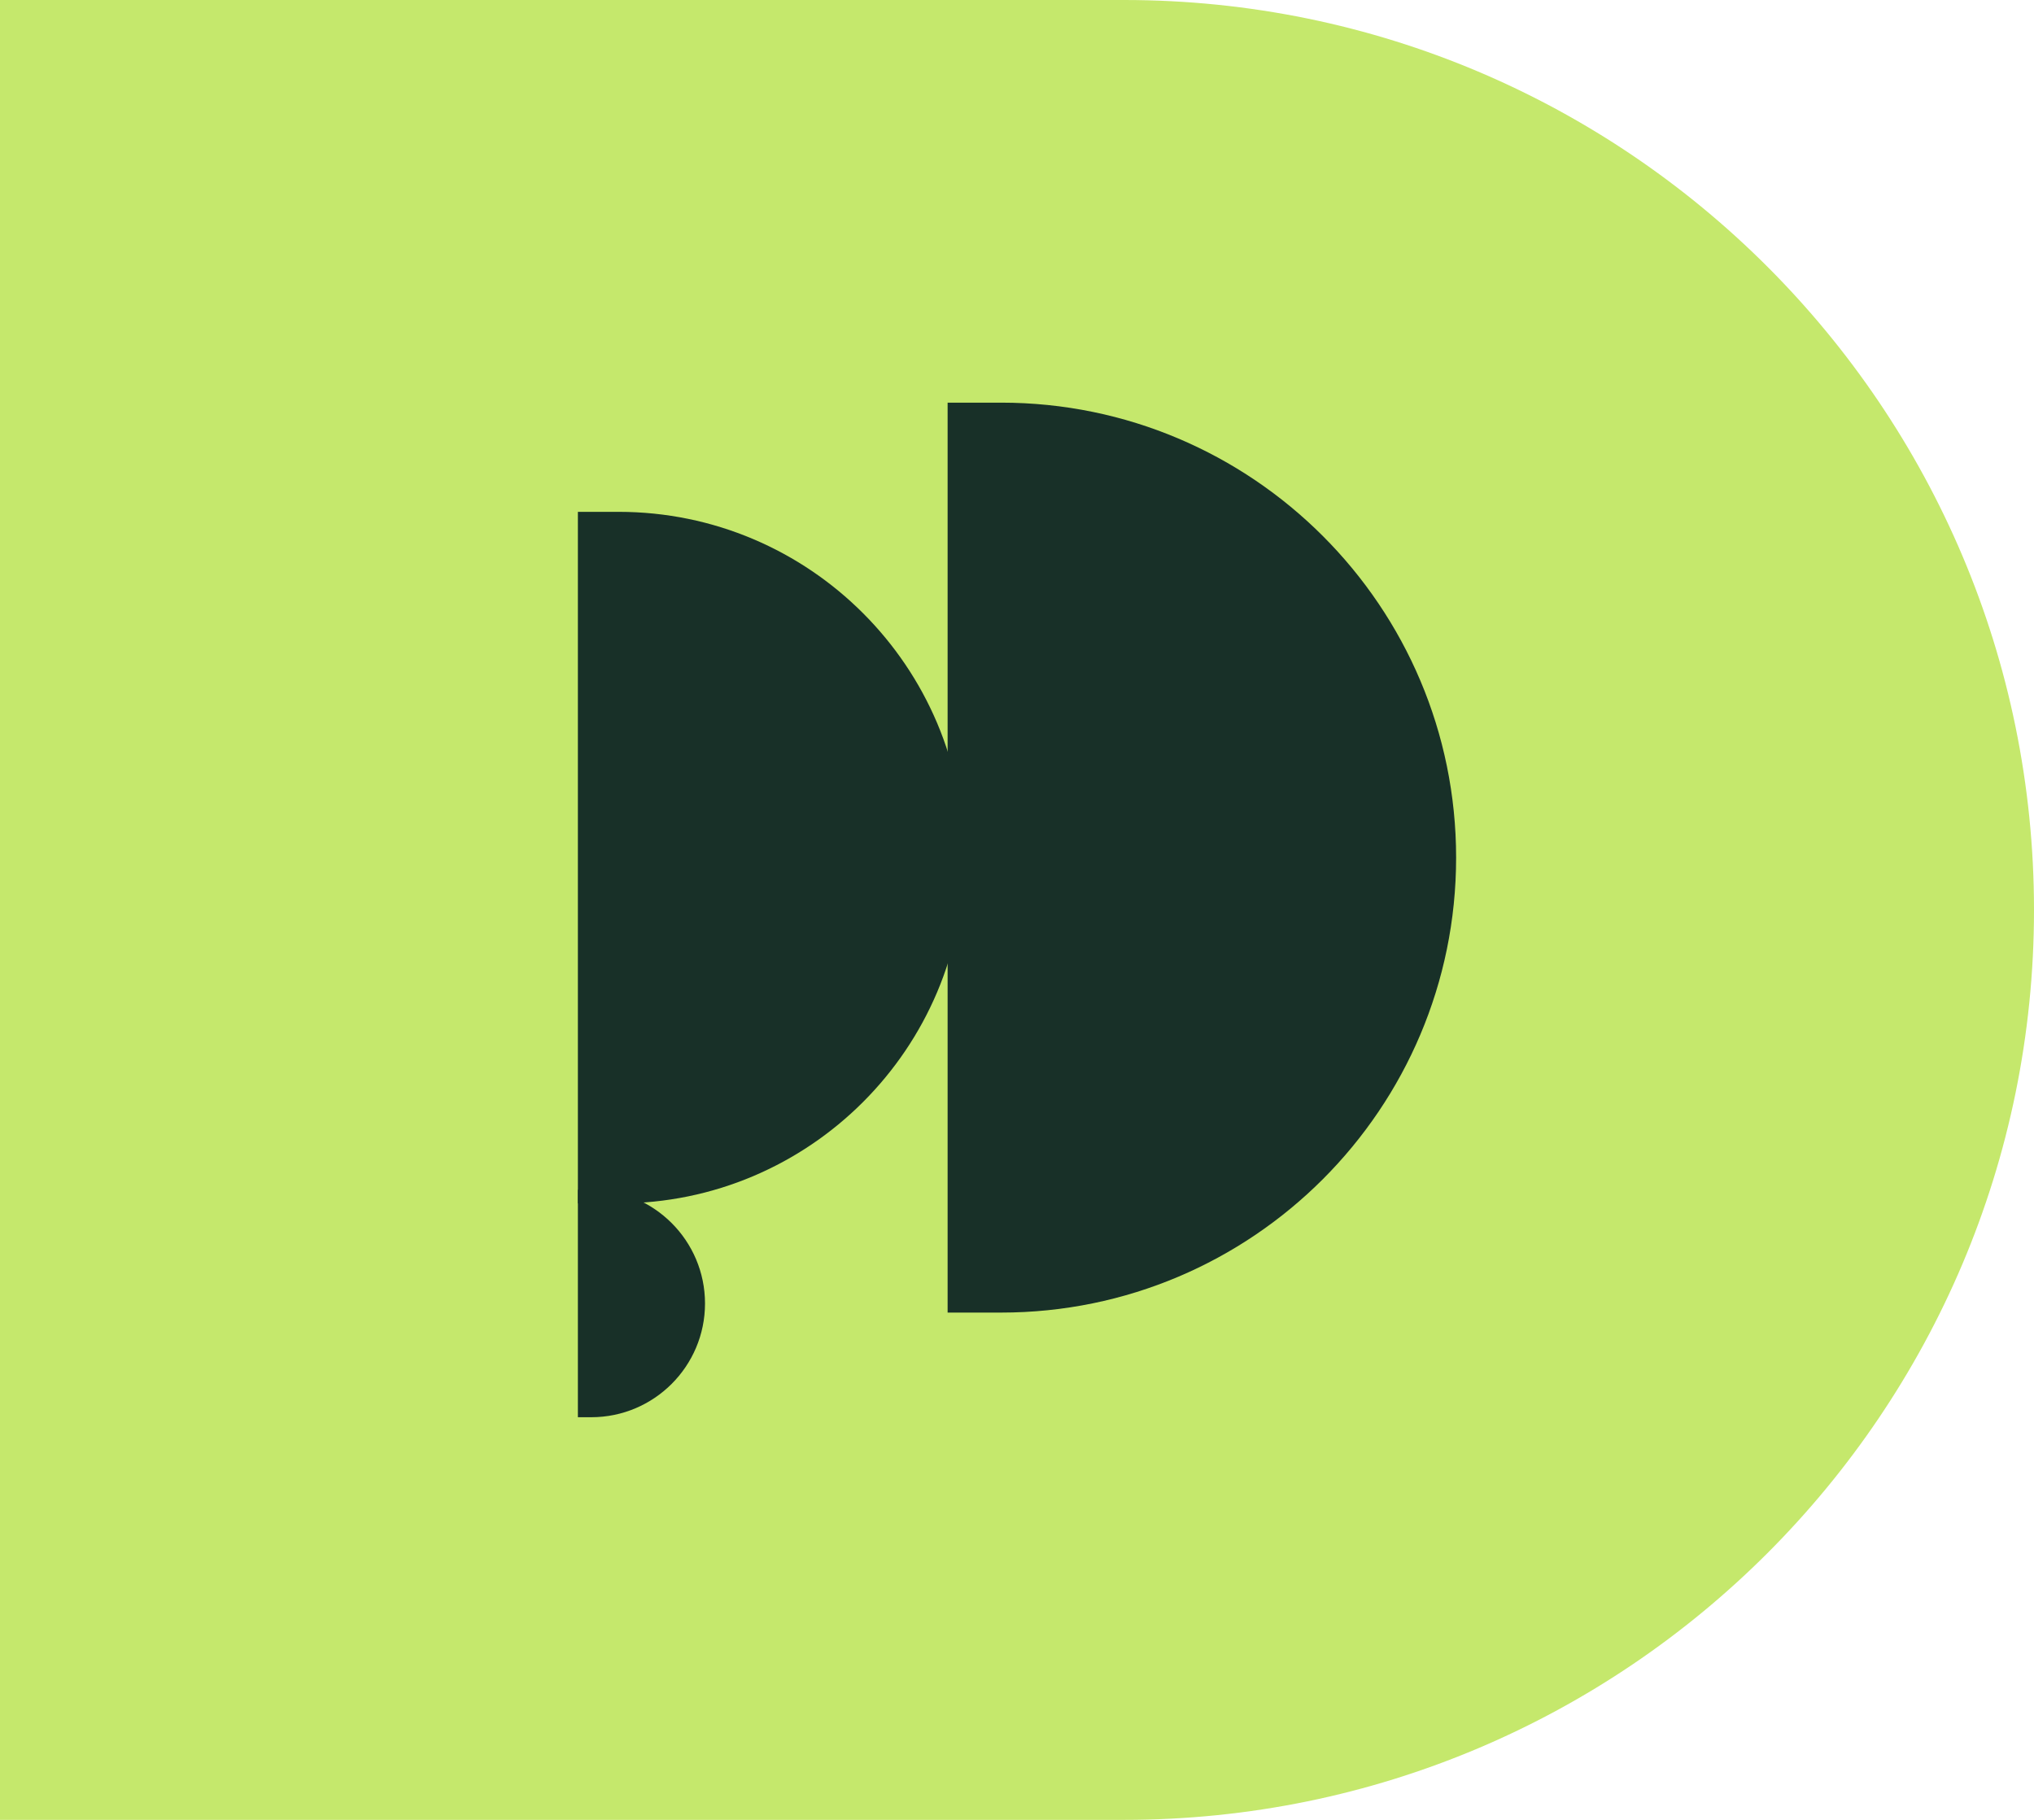 <?xml version="1.0" encoding="UTF-8"?>
<svg id="Layer_2" data-name="Layer 2" xmlns="http://www.w3.org/2000/svg" viewBox="0 0 304 272">
  <defs>
    <style>
      .cls-1 {
        fill: #183028;
      }

      .cls-2 {
        fill: #c5e86c;
      }
    </style>
  </defs>
  <g id="Layer_1-2" data-name="Layer 1">
    <g>
      <path class="cls-2" d="m0,0h168c75.06,0,136,60.94,136,136h0c0,75.06-60.94,136-136,136H0V0h0Z"/>
      <g>
        <path class="cls-1" d="m141.63,60.18h8c37.53,0,68,30.47,68,68h0c0,37.53-30.47,68-68,68h-8V60.18h0Z"/>
        <path class="cls-1" d="m86.37,76.5h6.08c28.52,0,51.68,23.16,51.68,51.68h0c0,28.52-23.16,51.68-51.68,51.68h-6.08v-103.36h0Z"/>
        <path class="cls-1" d="m86.37,177.82h2c9.38,0,17,7.62,17,17h0c0,9.38-7.62,17-17,17h-2v-34h0Z"/>
      </g>
    </g>
  </g>
</svg>